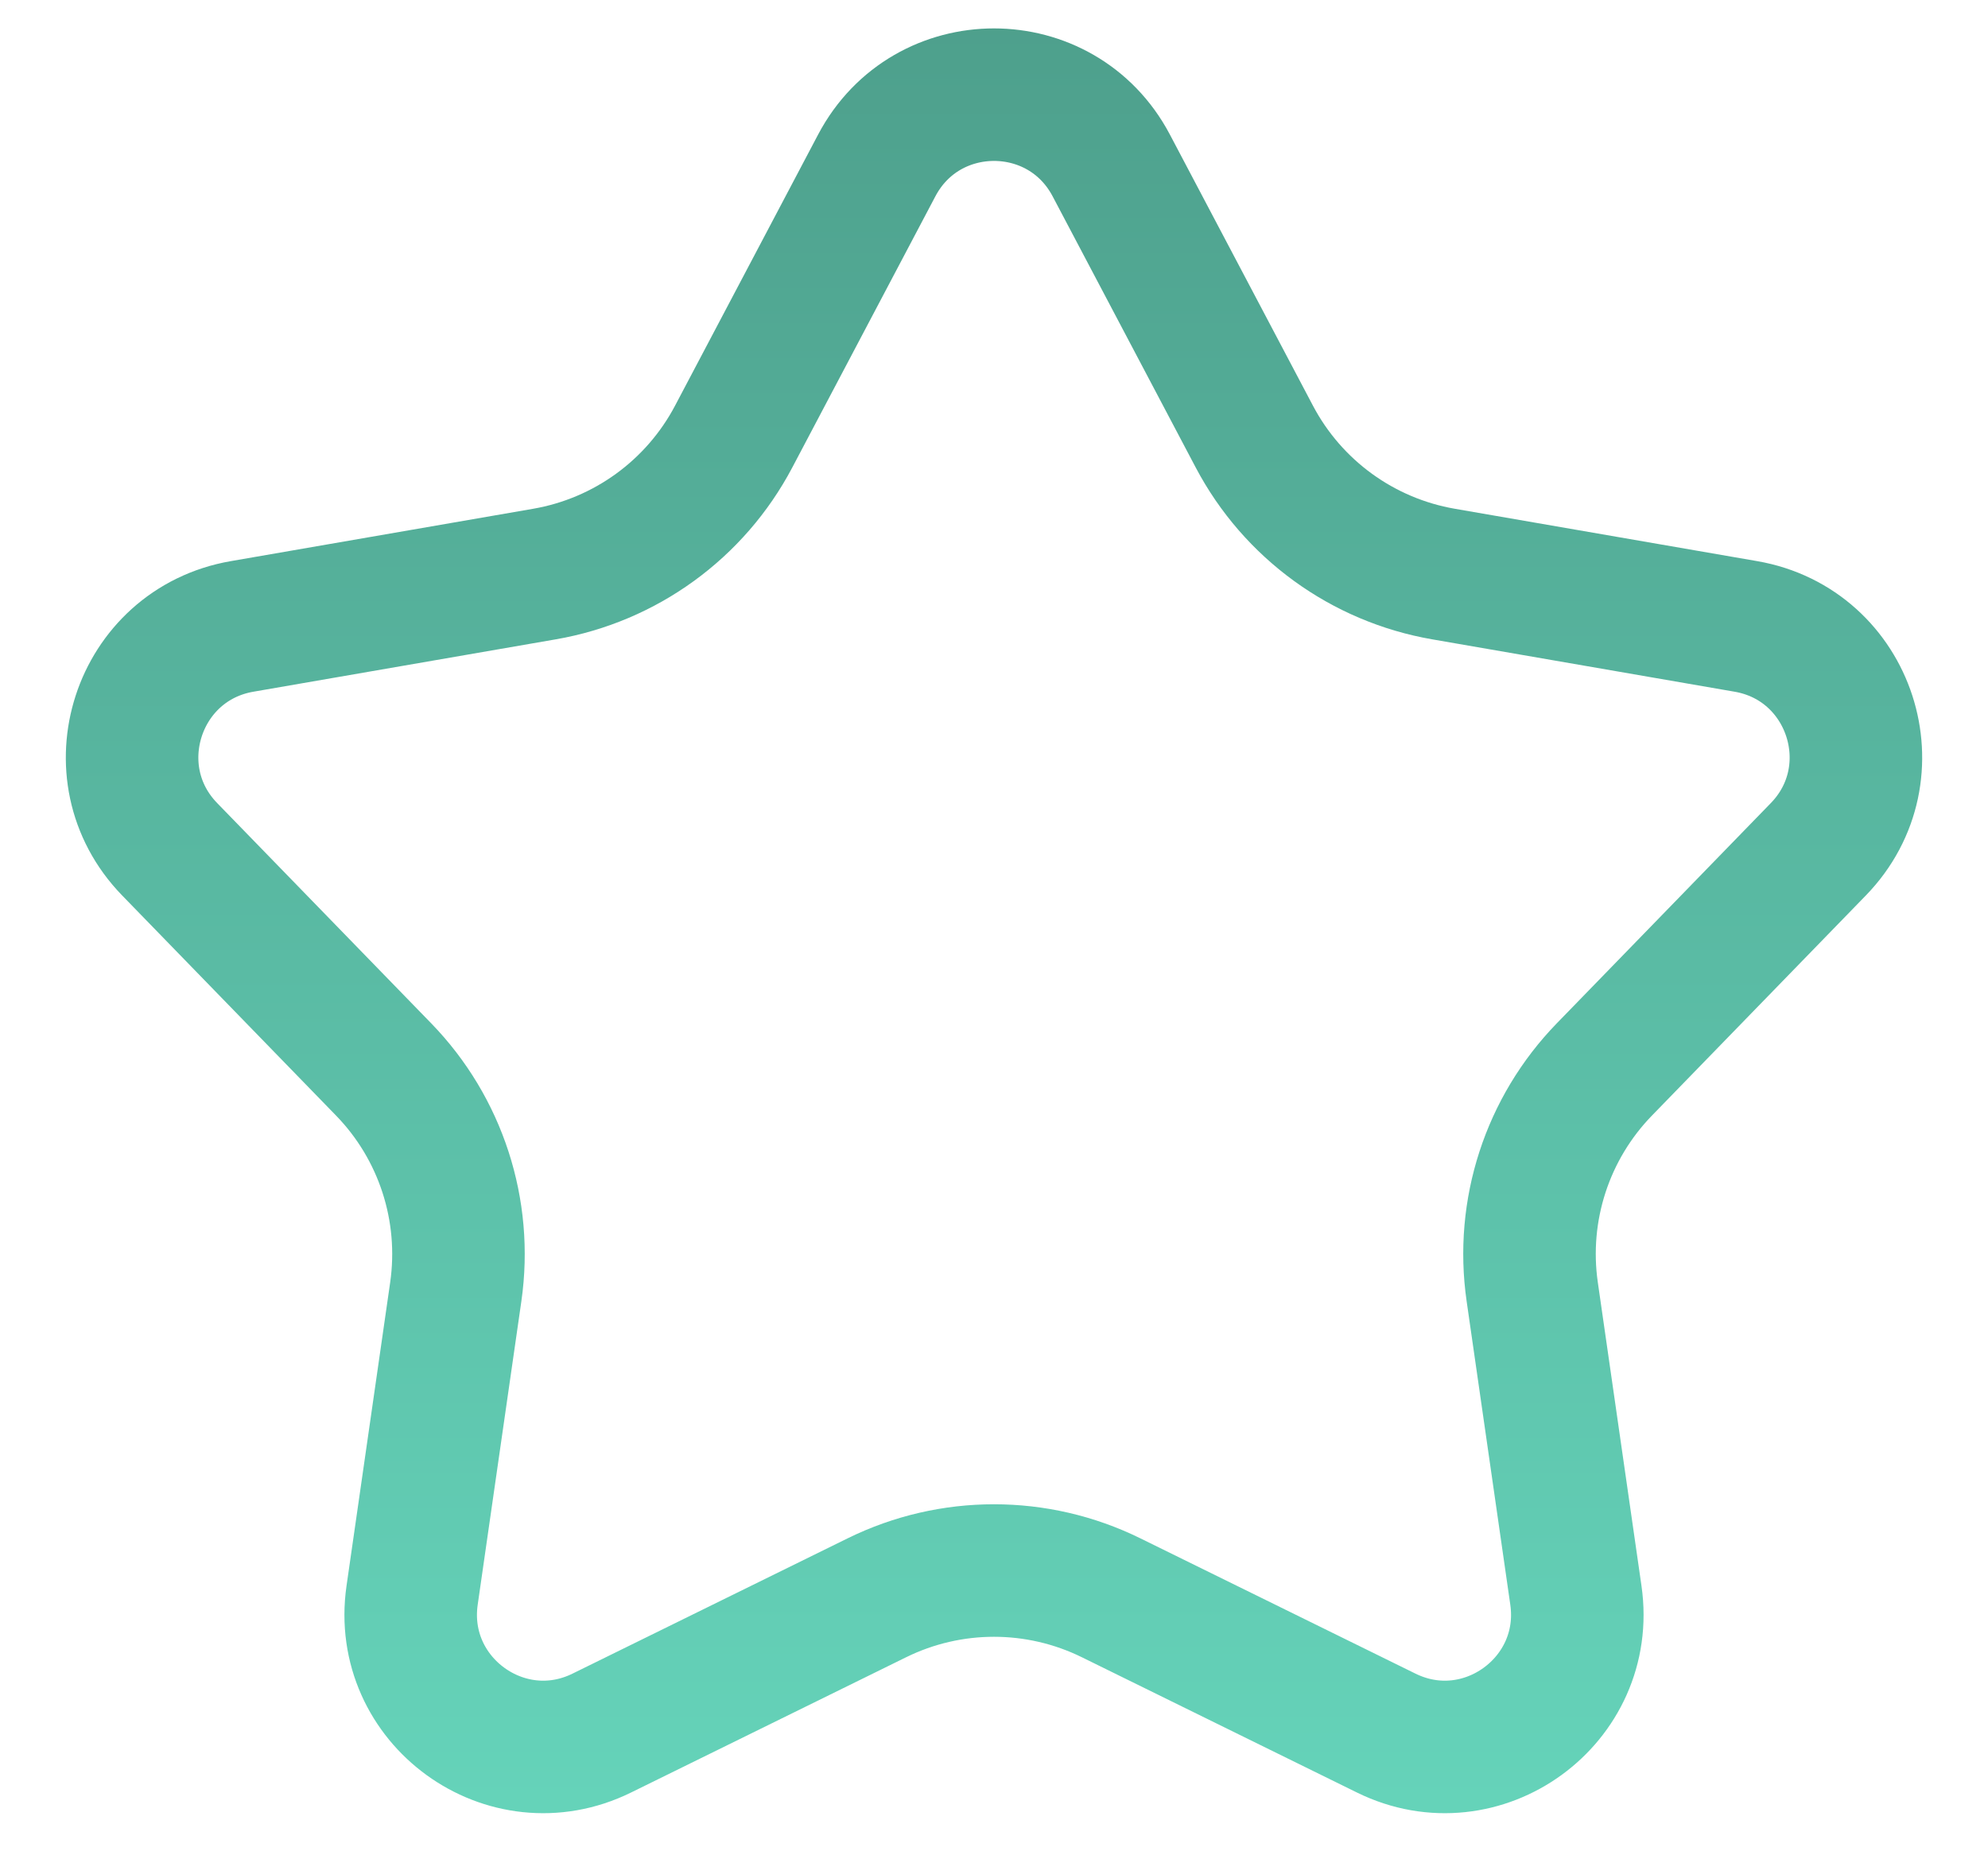 <svg width="30" height="28" viewBox="0 0 30 28" fill="none" xmlns="http://www.w3.org/2000/svg">
<path d="M13.231 2.496C13.982 1.073 16.018 1.073 16.769 2.496L18.929 6.59C19.508 7.687 20.563 8.453 21.785 8.664L26.346 9.454C27.93 9.728 28.56 11.665 27.439 12.818L24.213 16.138C23.348 17.027 22.945 18.267 23.122 19.495L23.781 24.076C24.01 25.668 22.362 26.866 20.919 26.156L16.765 24.113C15.652 23.566 14.348 23.566 13.235 24.113L9.081 26.156C7.638 26.866 5.99 25.668 6.219 24.076L6.878 19.495C7.054 18.267 6.652 17.027 5.787 16.138L2.561 12.818C1.44 11.665 2.07 9.728 3.654 9.454L8.215 8.664C9.437 8.453 10.492 7.687 11.071 6.59L13.231 2.496Z" stroke="url(#paint0_linear_1149_22513)" stroke-width="2"/>
<defs>
<linearGradient id="paint0_linear_1149_22513" x1="12.412" y1="-3" x2="12.412" y2="33" gradientUnits="userSpaceOnUse">
<stop offset="0.007" stop-color="#4B9A87"/>
<stop offset="1" stop-color="#6ADEC3"/>
</linearGradient>
</defs>
</svg>
